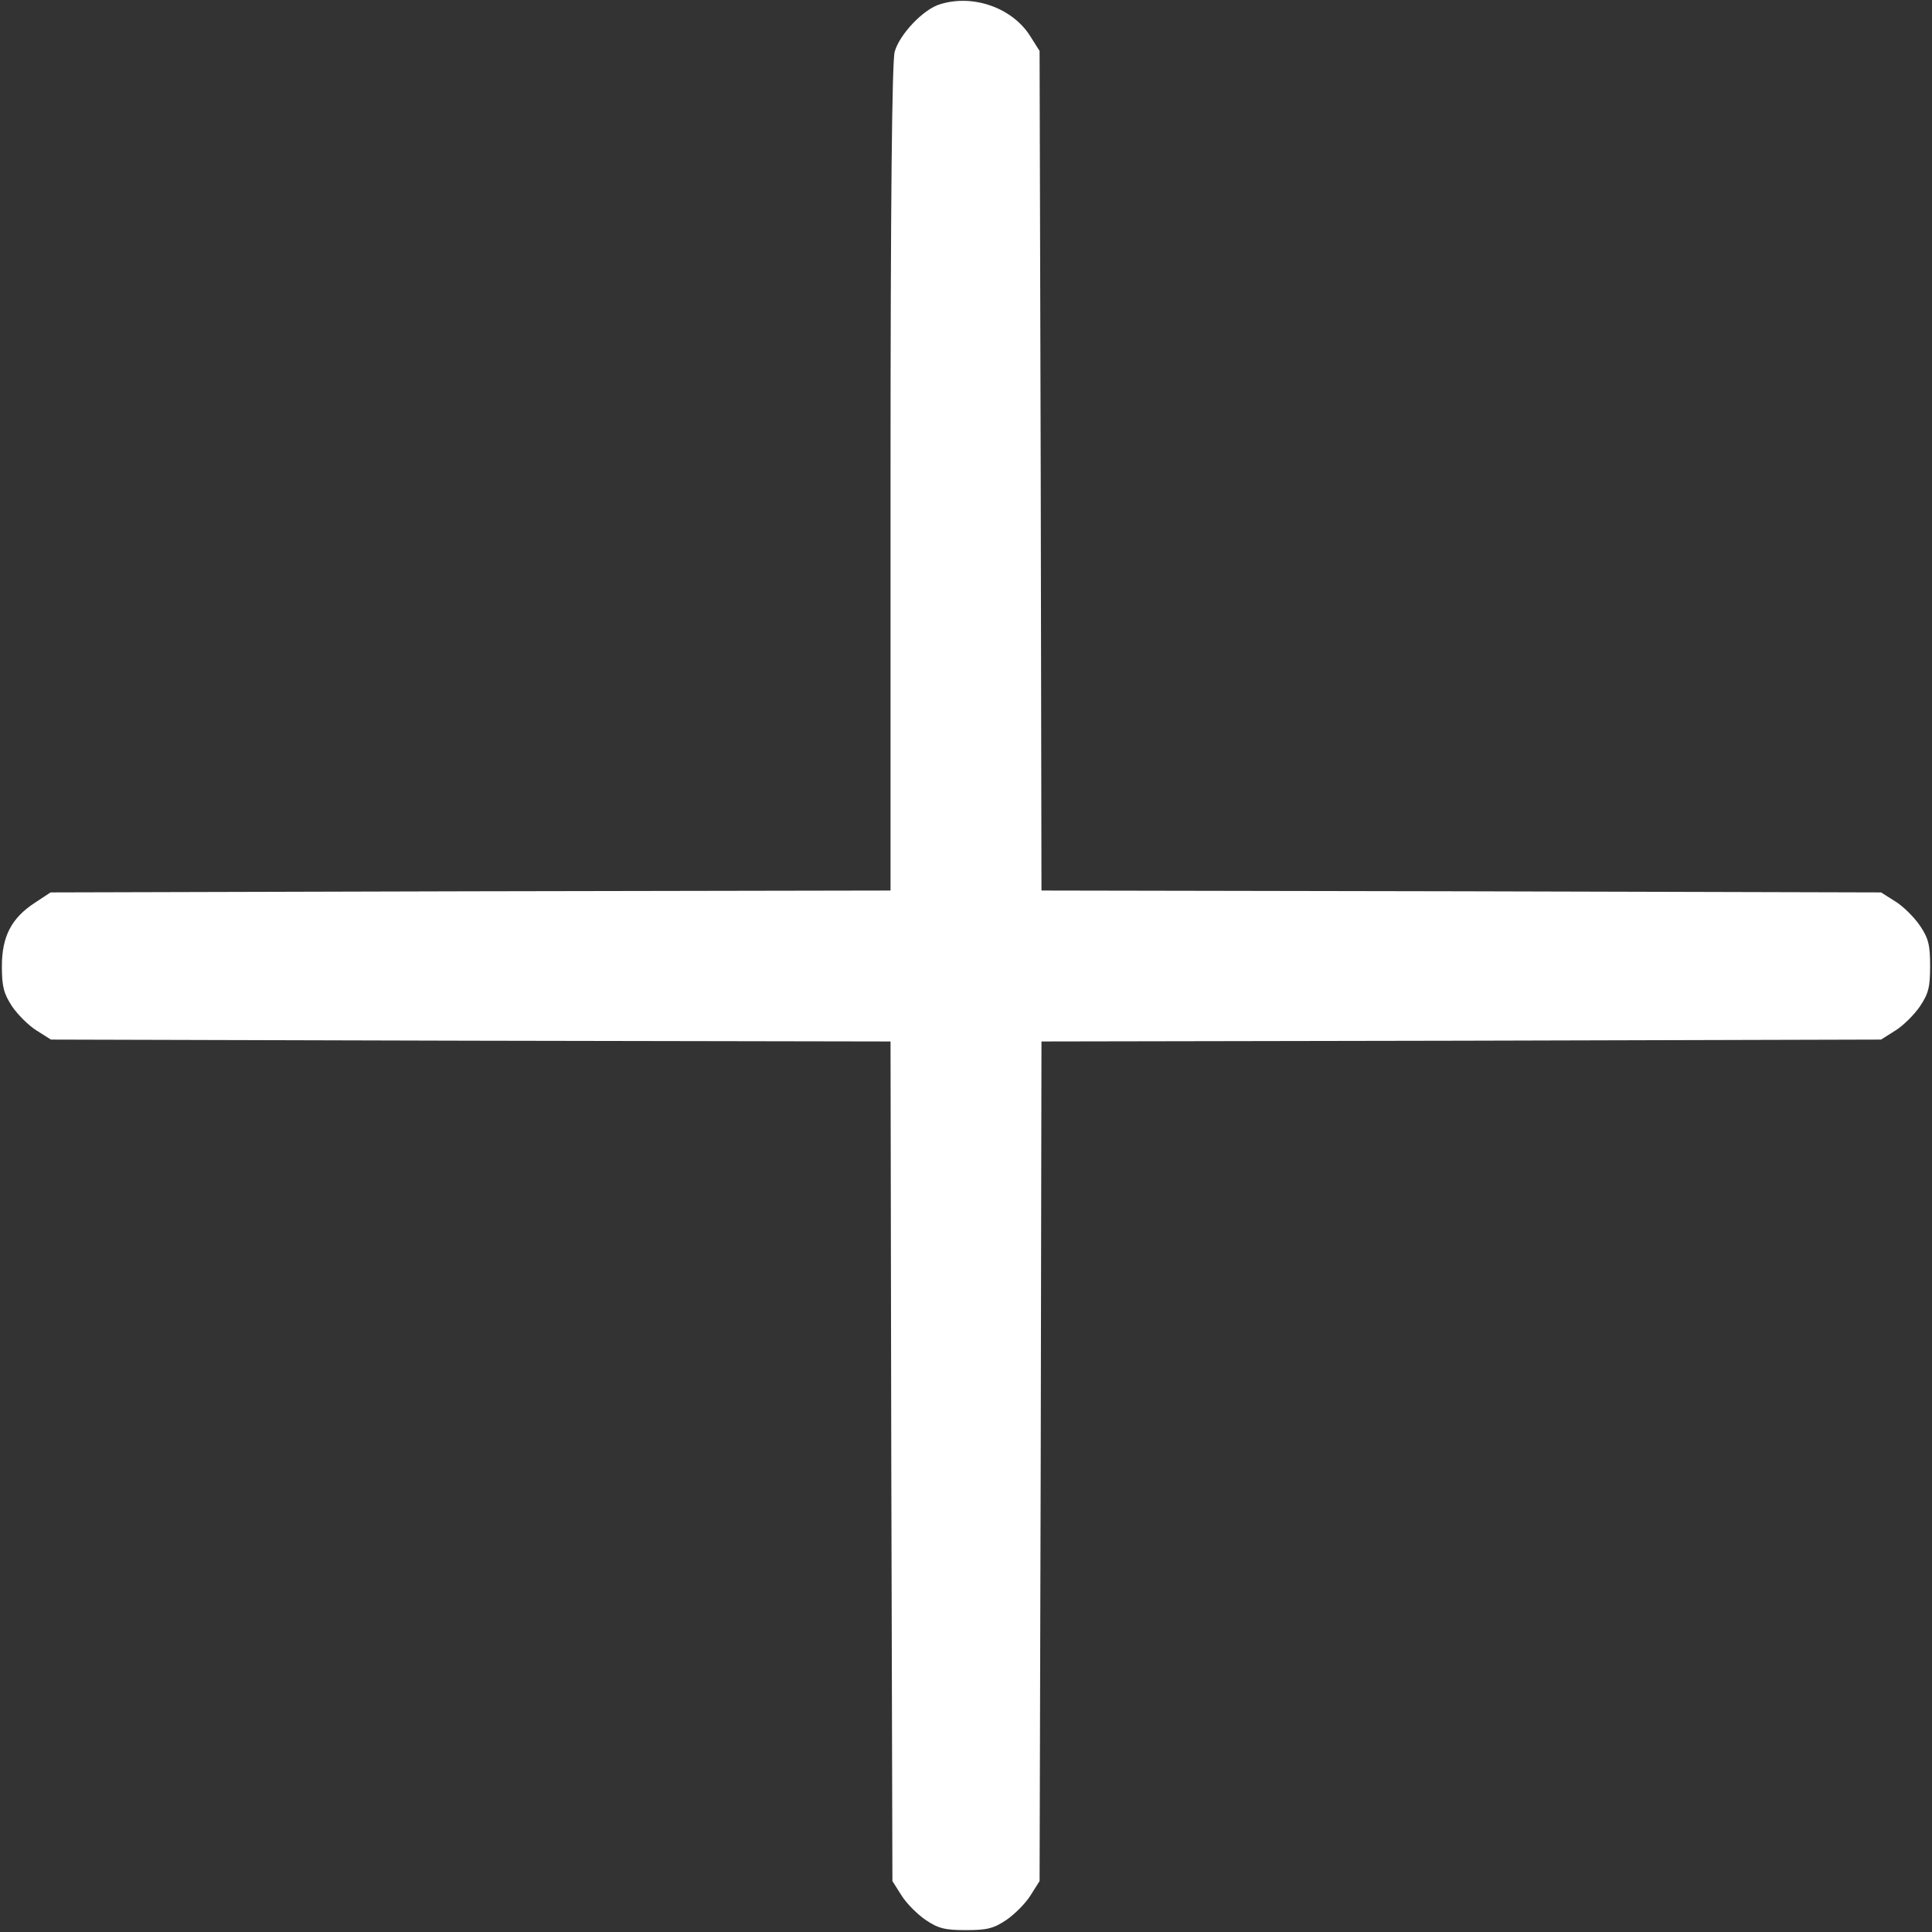 <?xml version="1.0" standalone="no"?>
<!DOCTYPE svg PUBLIC "-//W3C//DTD SVG 20010904//EN"
 "http://www.w3.org/TR/2001/REC-SVG-20010904/DTD/svg10.dtd">
<svg version="1.0" xmlns="http://www.w3.org/2000/svg"
 width="512pt" height="512pt" viewBox="0 0 512 512"
 preserveAspectRatio="xMidYMid meet">

<rect x="0" y="0" width="512" height="512" fill="#333333" stroke="none"/>

<g transform="translate(0,512) scale(0.1,-0.1)"
fill="#fff" stroke="none">
<path d="M2492 5109 c-45 -13 -108 -80 -121 -126 -7 -26 -11 -392 -11 -1130
l0 -1093 -1113 -2 -1113 -3 -41 -27 c-63 -41 -88 -90 -88 -169 0 -54 5 -72 27
-106 15 -22 44 -51 65 -64 l38 -24 1112 -3 1113 -2 2 -1113 3 -1112 24 -38
c13 -21 42 -50 64 -65 34 -23 52 -27 107 -27 55 0 73 4 107 27 22 15 51 44 64
65 l24 38 3 1112 2 1113 1113 2 1112 3 38 24 c21 13 50 42 65 64 23 34 27 52
27 107 0 55 -4 73 -27 107 -15 22 -44 51 -65 64 l-38 24 -1112 3 -1113 2 -2
1113 -3 1112 -24 38 c-47 76 -151 113 -239 86z"/>
</g>
</svg>
